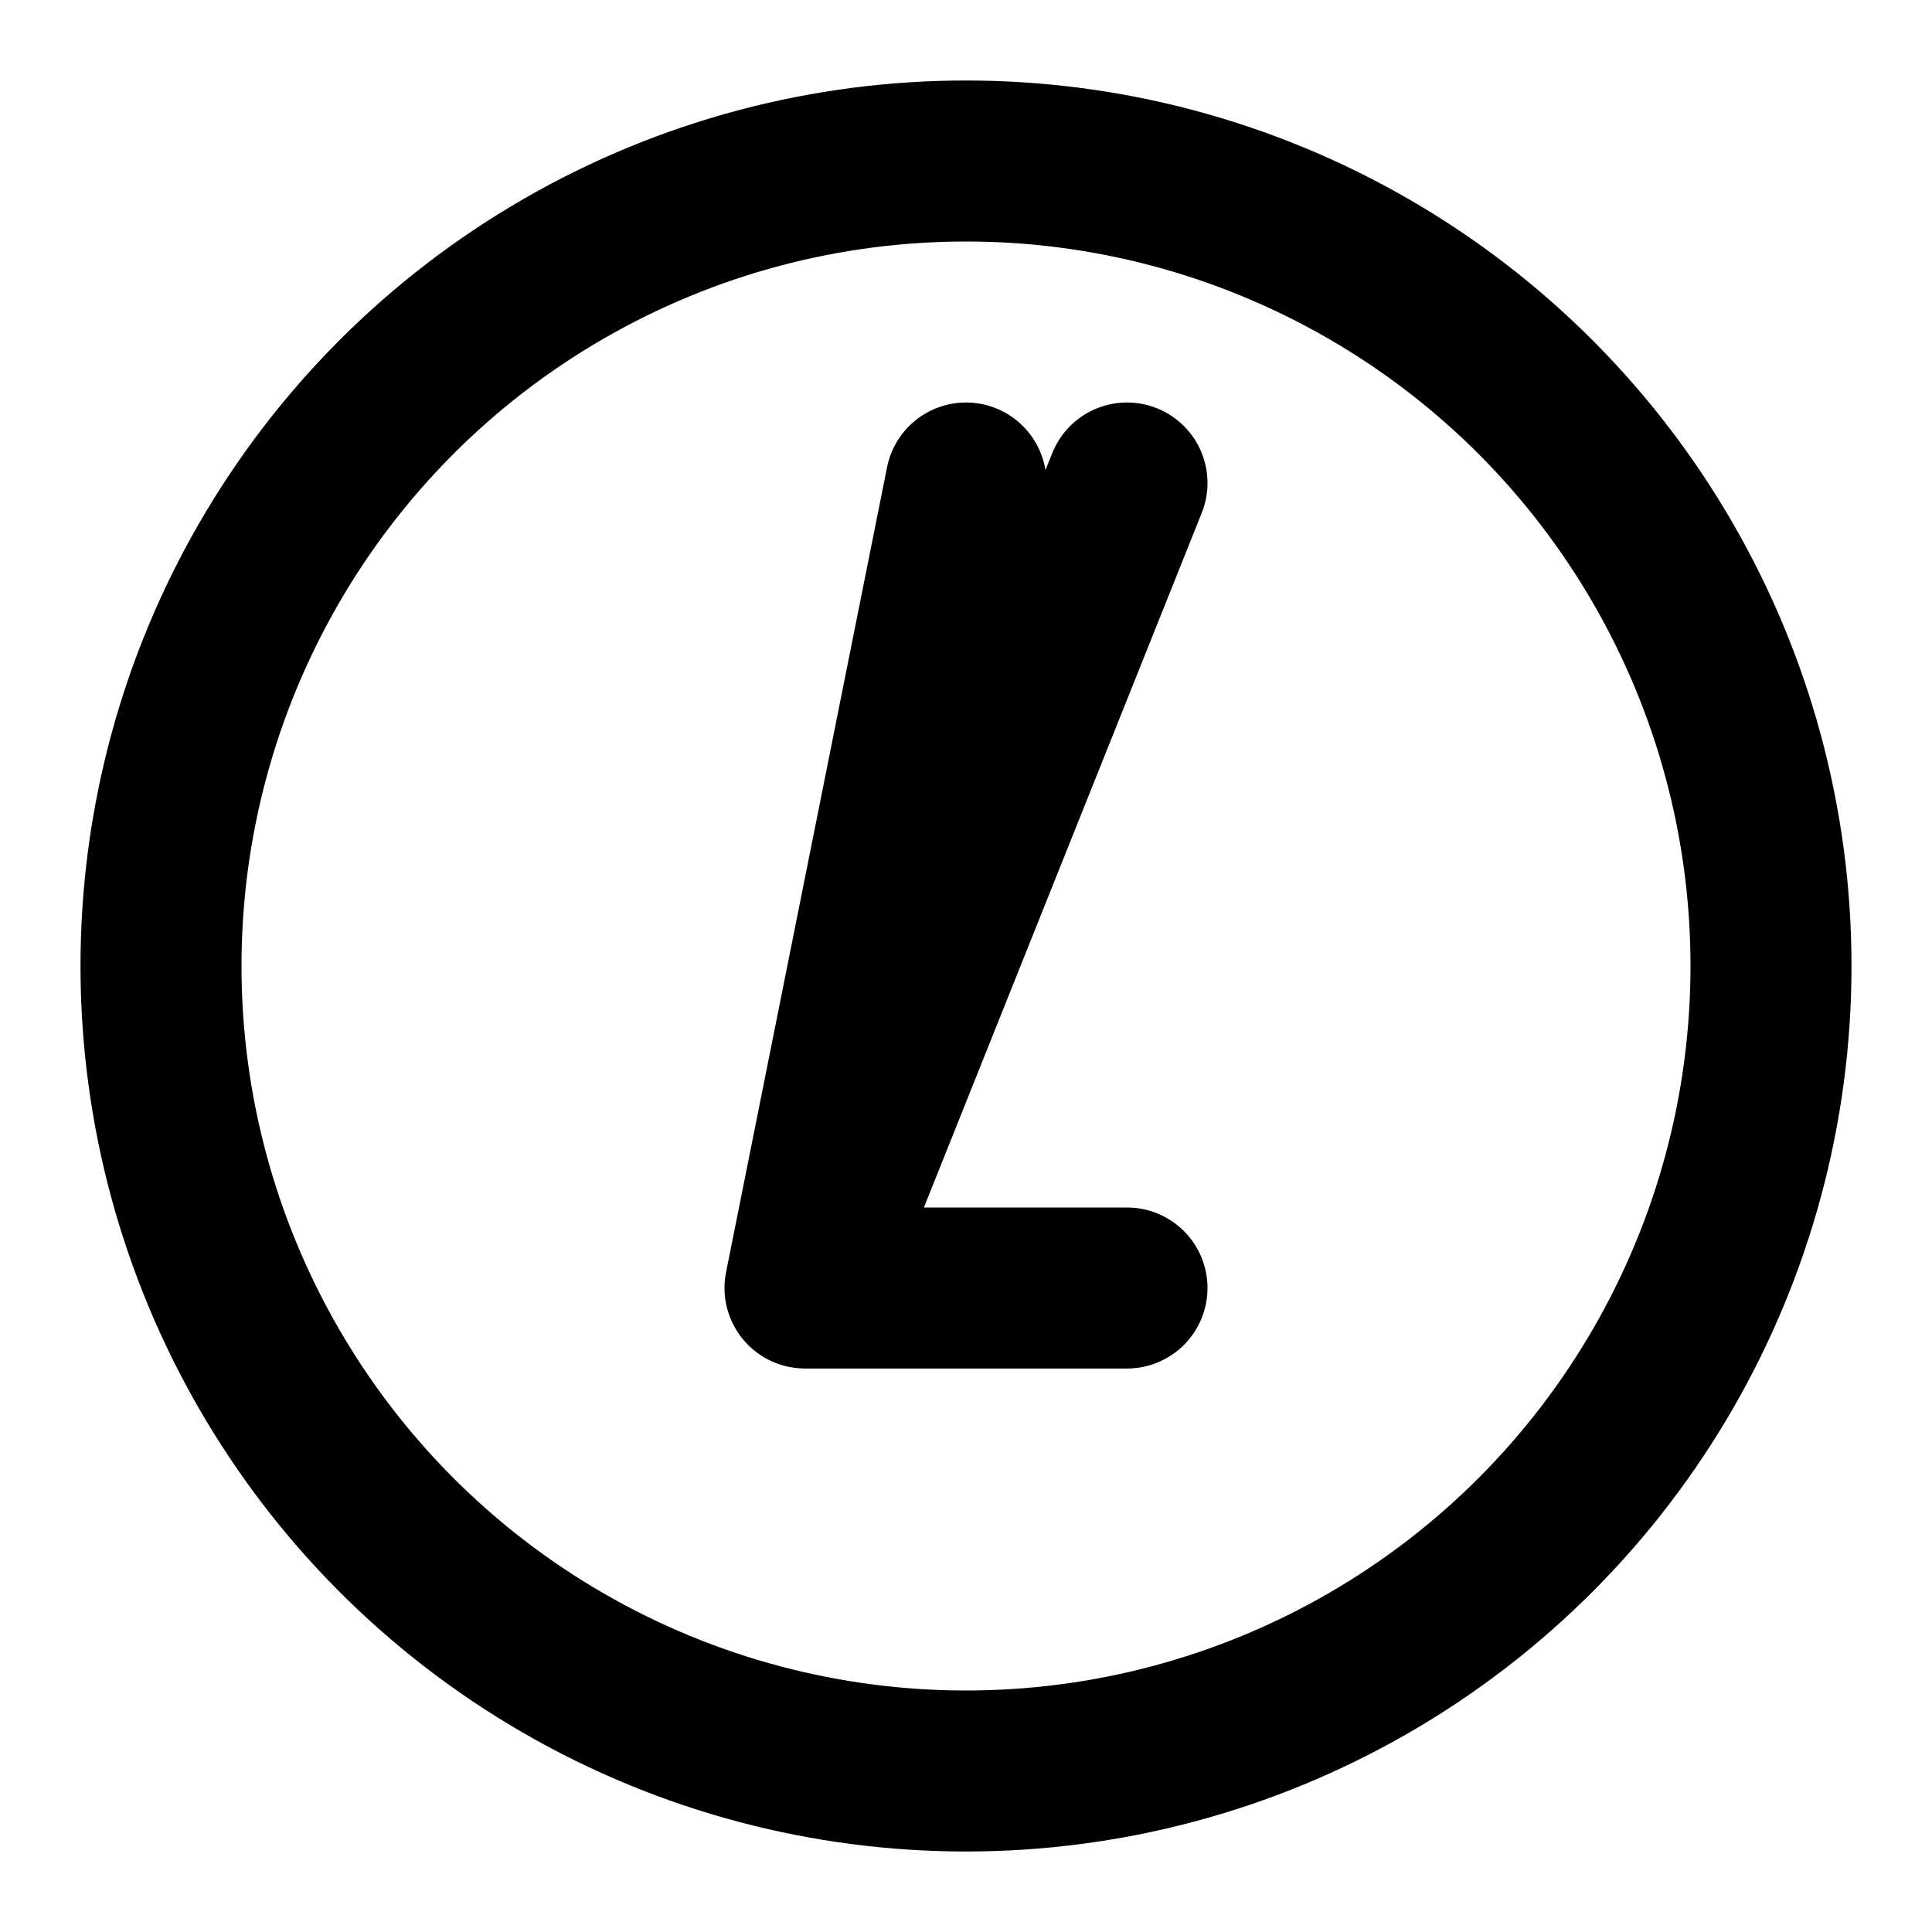<svg xmlns="http://www.w3.org/2000/svg" viewBox="0 0 24 24" fill="none" stroke="currentColor" stroke-width="2" stroke-linecap="round" stroke-linejoin="round" class="icon icon-quantumComputing">
  <circle cx="12" cy="12" r="10"></circle>
  <path d="M12 6l-2 10m0 0l4-10m-4 10h4"></path>
</svg>